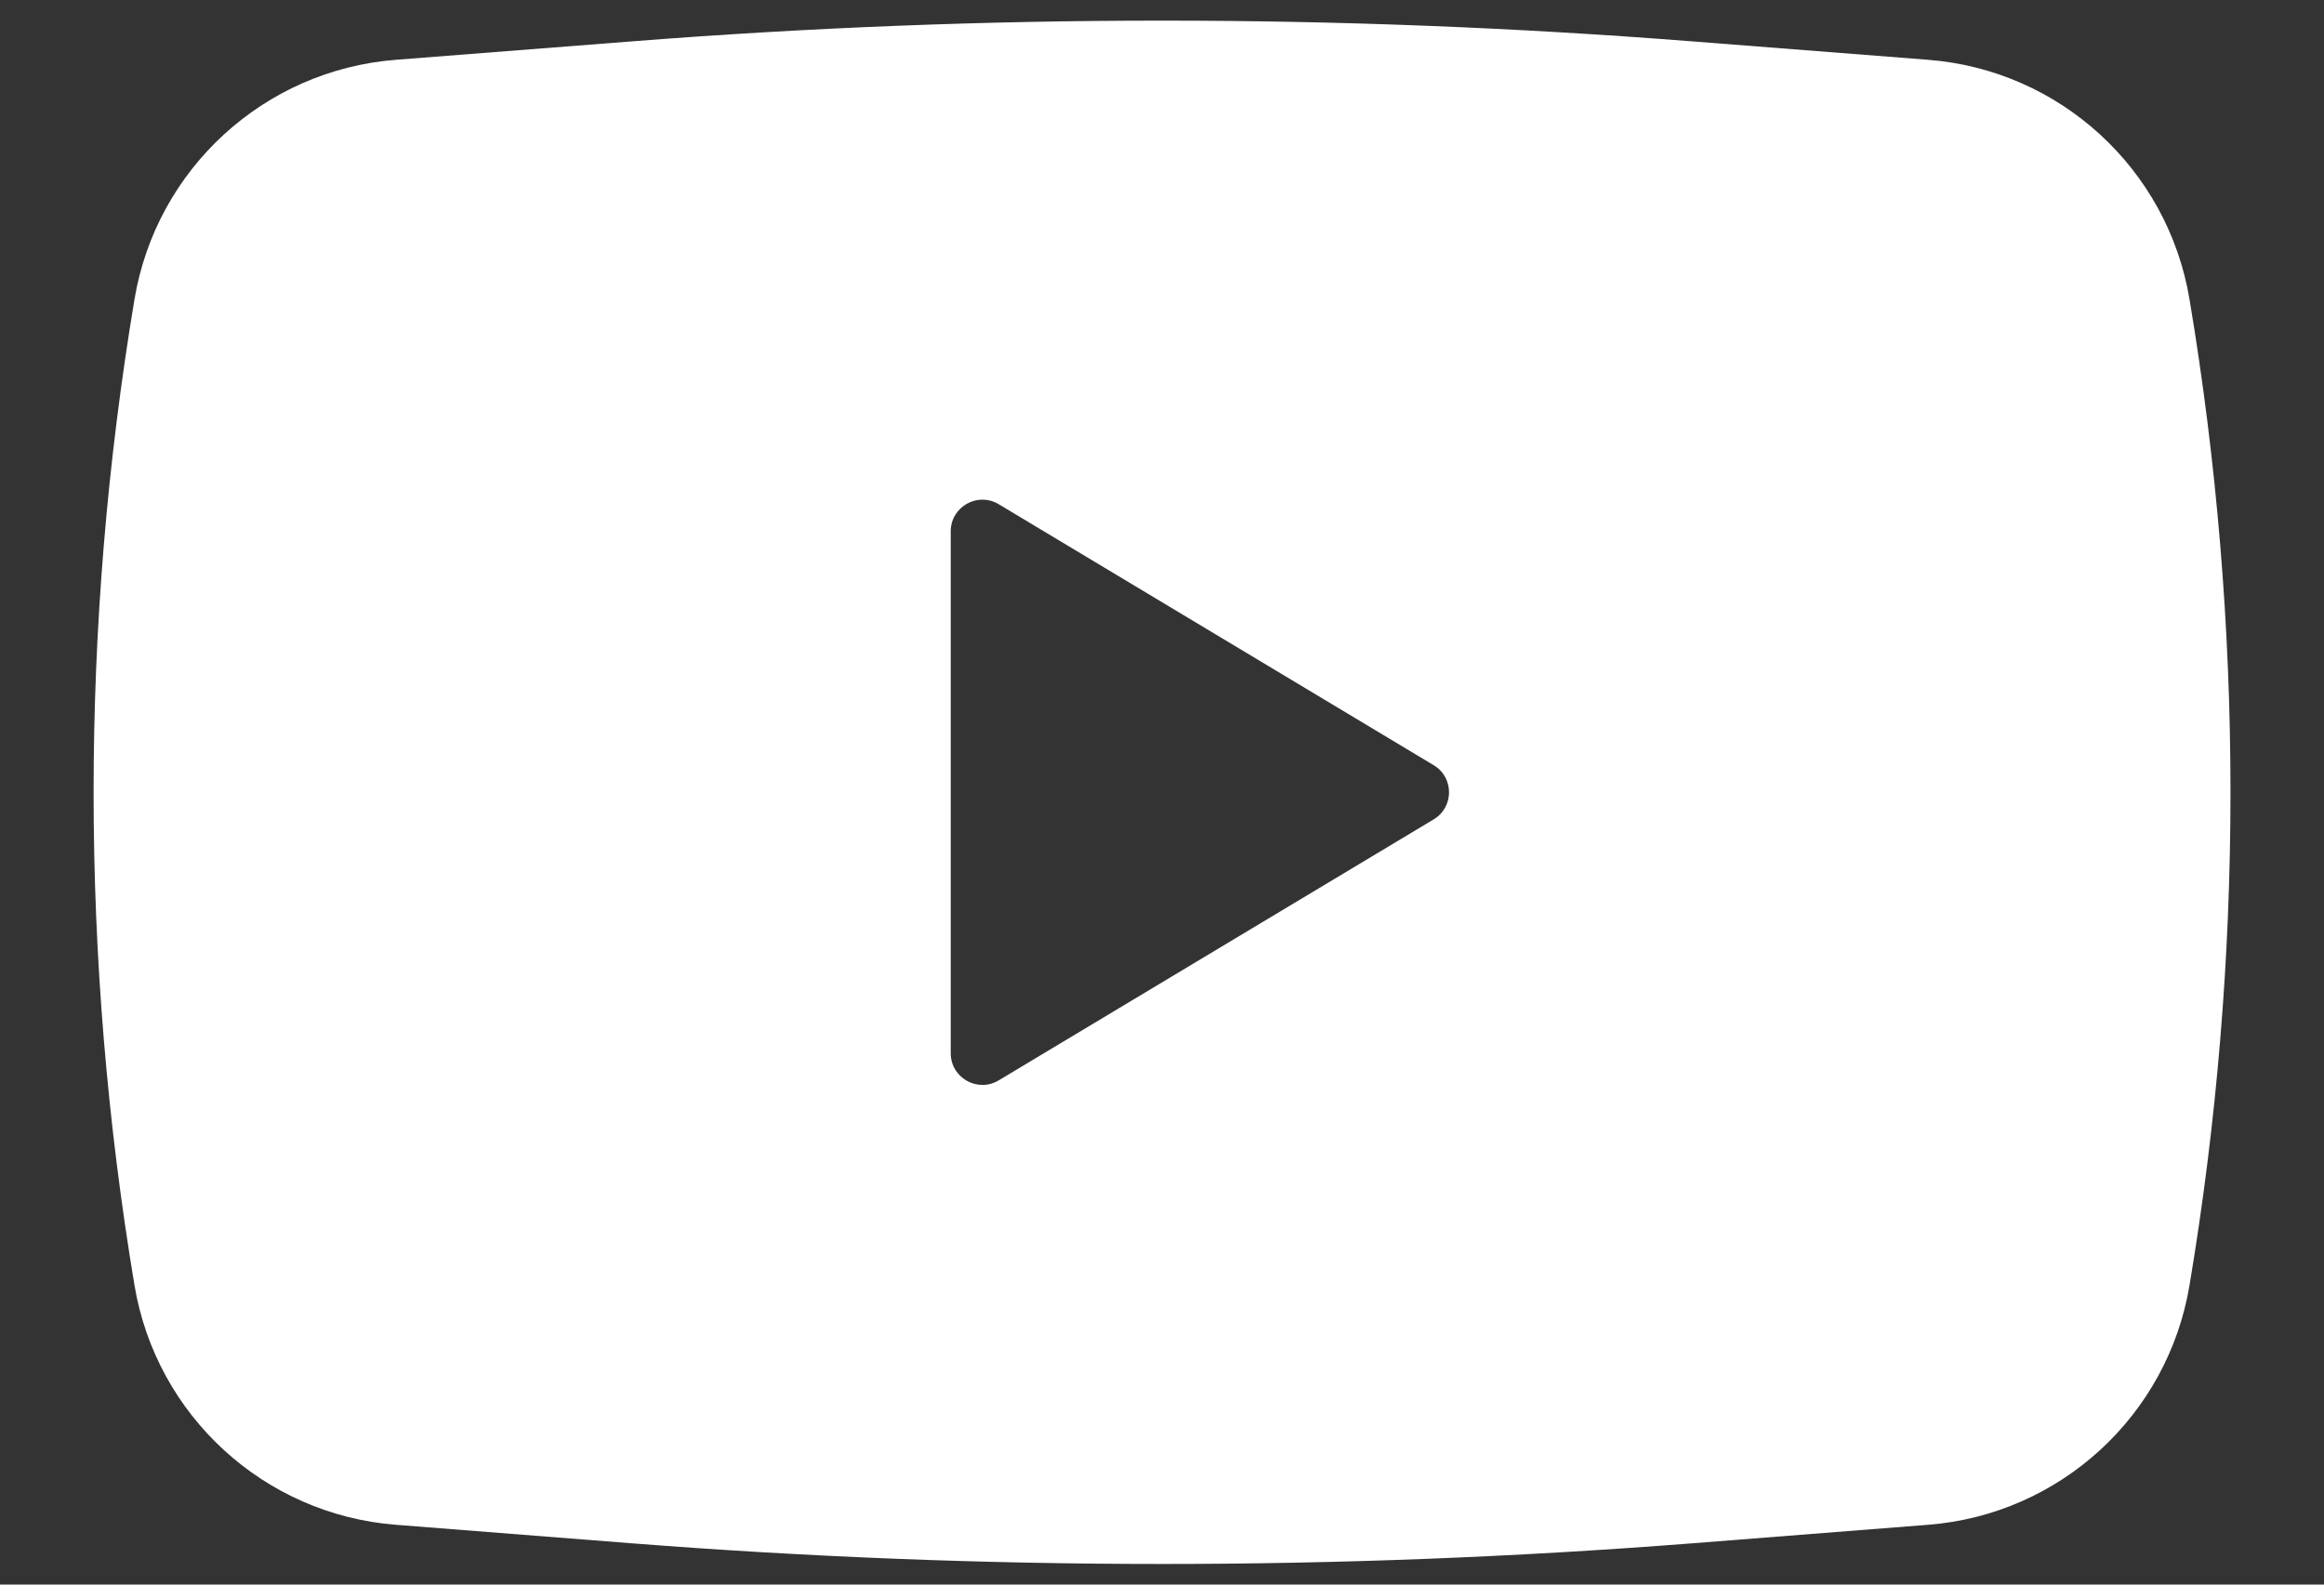 <svg width="22" height="15" viewBox="0 0 22 15" fill="none" xmlns="http://www.w3.org/2000/svg">
<rect x="0" y="0" width="22" height="15" fill="#333333" stroke="none"/>
<path fill-rule="evenodd" clip-rule="evenodd" d="M5.989 0.391C9.325 0.13 12.676 0.13 16.011 0.391L18.252 0.566C19.5 0.663 20.521 1.599 20.727 2.834C21.244 5.923 21.244 9.077 20.727 12.166C20.521 13.401 19.5 14.337 18.252 14.434L16.011 14.61C12.676 14.87 9.325 14.87 5.989 14.61L3.748 14.434C2.5 14.337 1.479 13.401 1.273 12.166C0.757 9.077 0.757 5.923 1.273 2.834C1.479 1.599 2.5 0.663 3.748 0.566L5.989 0.391ZM9 9.97V5.03C9 4.797 9.255 4.653 9.454 4.773L13.571 7.243C13.766 7.359 13.766 7.641 13.571 7.757L9.454 10.227C9.255 10.347 9 10.203 9 9.97Z" fill="white"/>
</svg>
